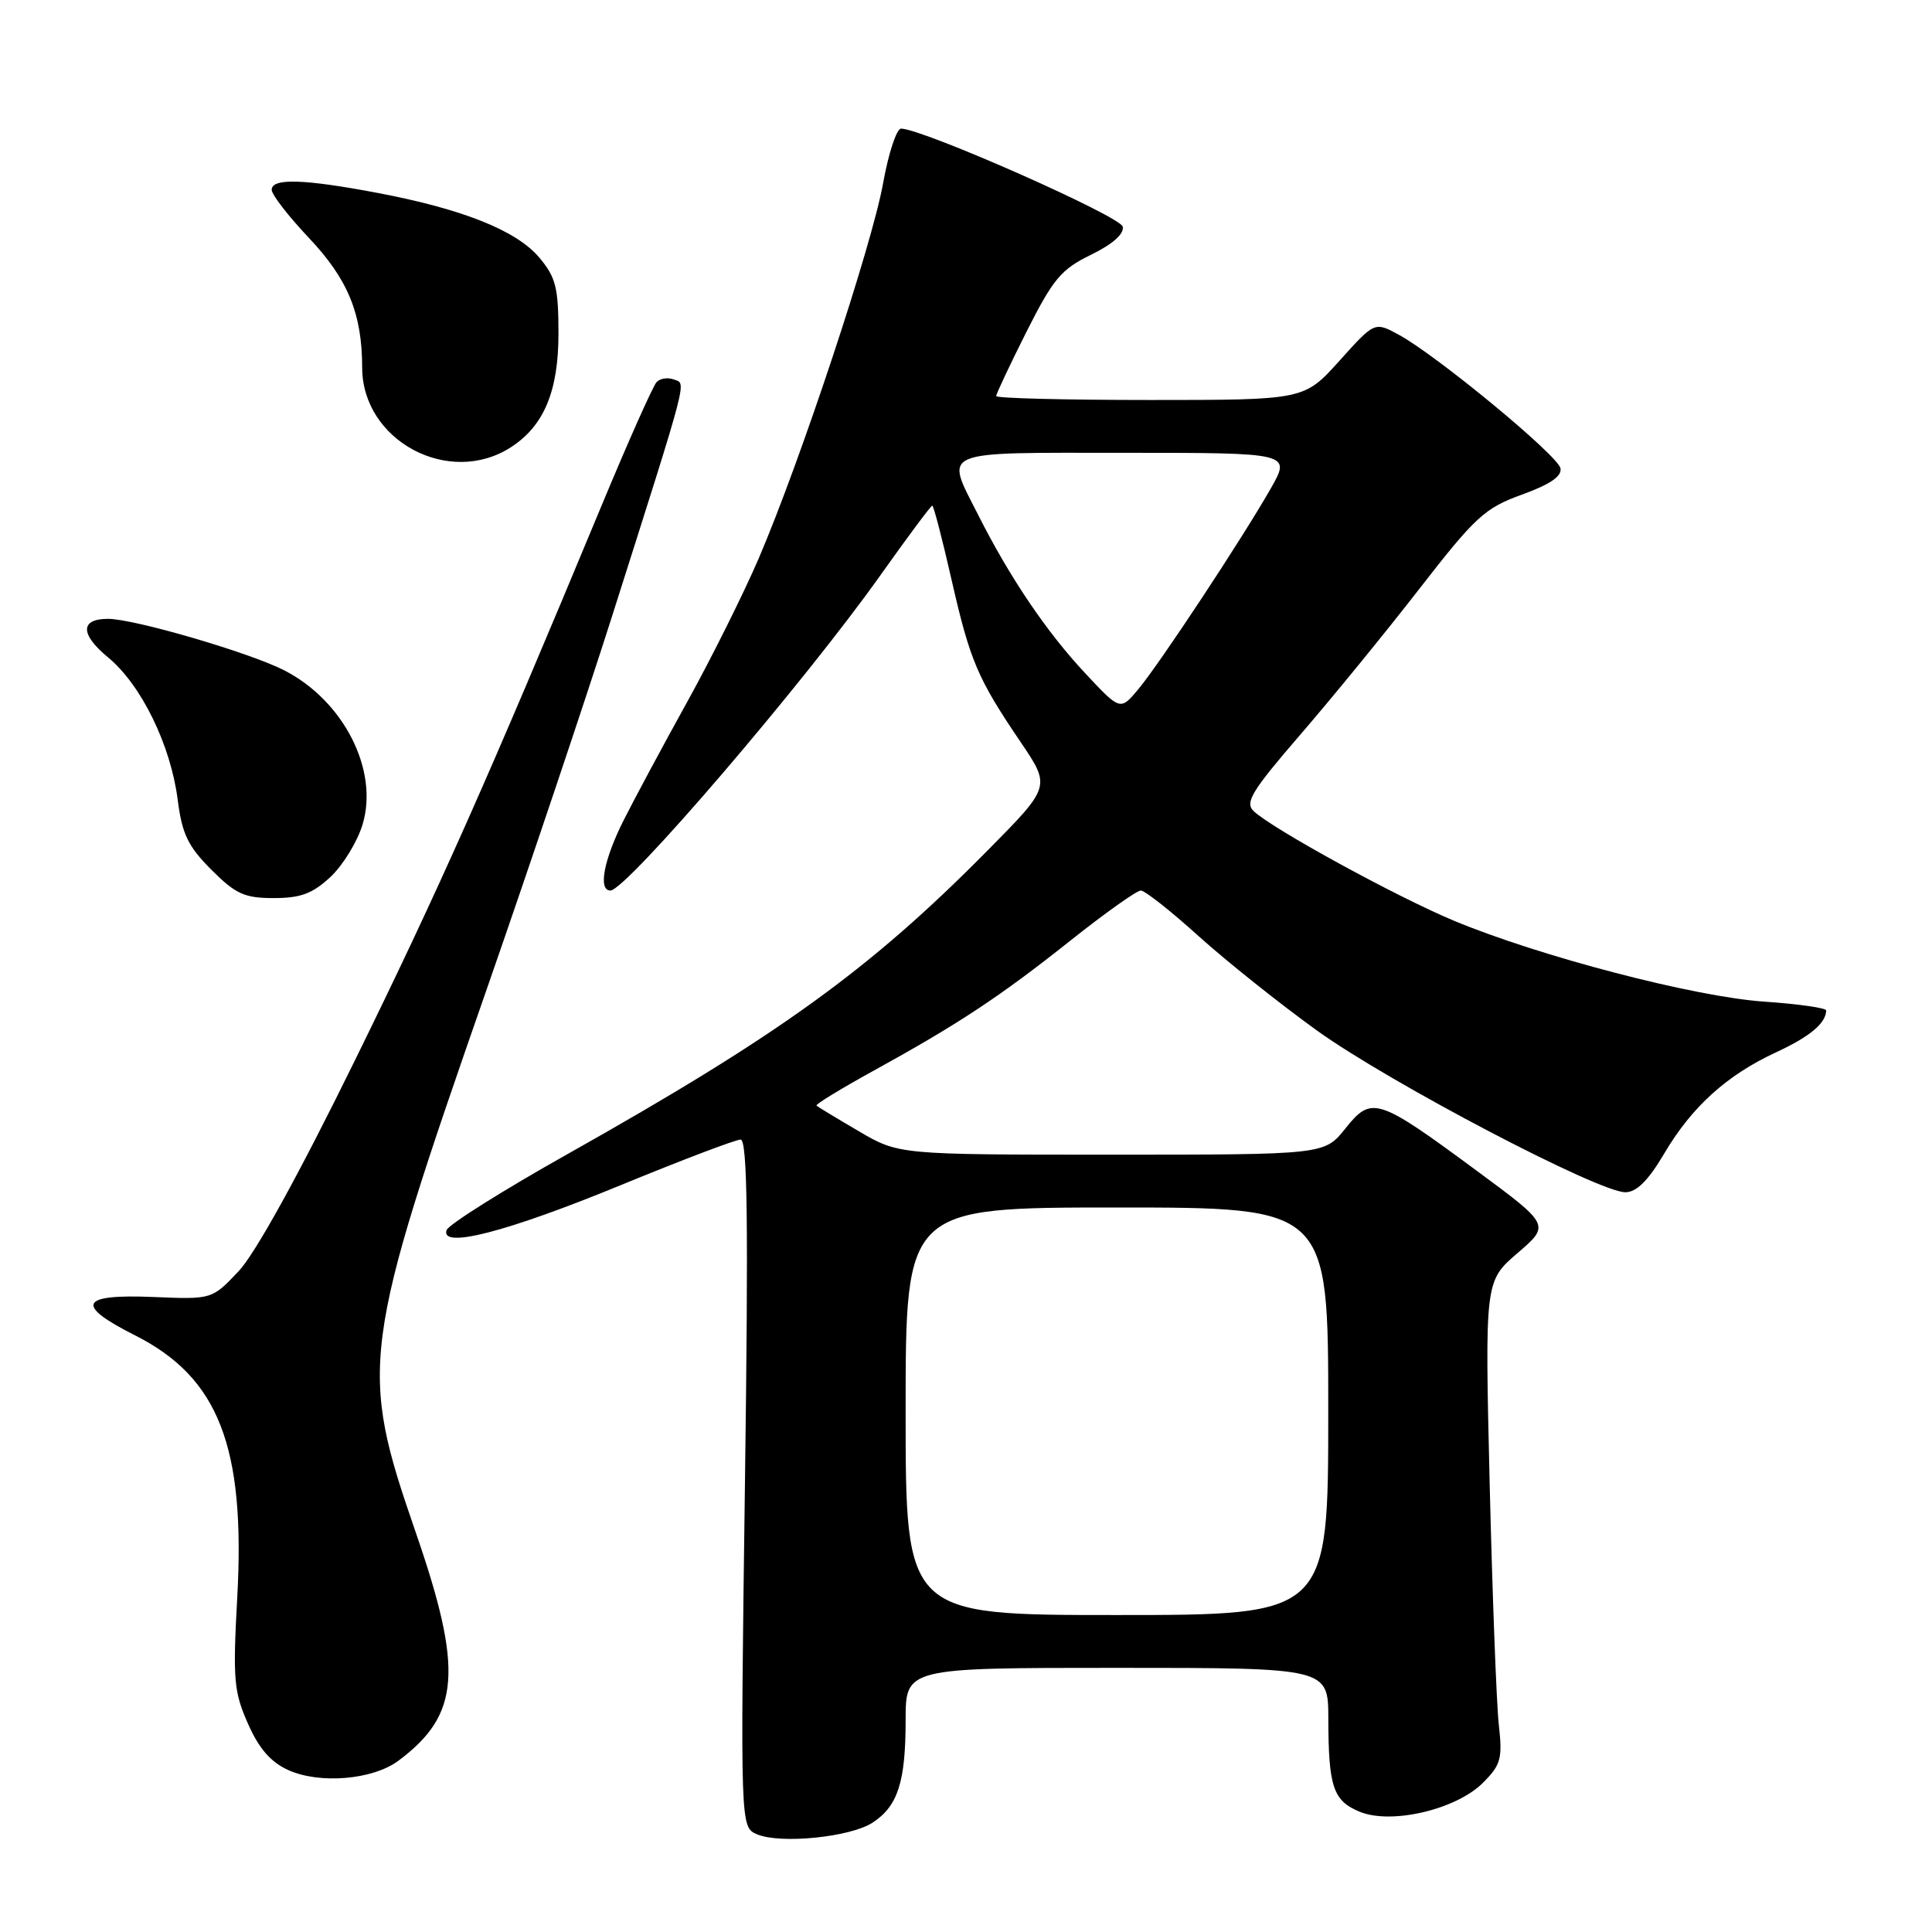 <?xml version="1.0" encoding="UTF-8" standalone="no"?>
<!DOCTYPE svg PUBLIC "-//W3C//DTD SVG 1.1//EN" "http://www.w3.org/Graphics/SVG/1.1/DTD/svg11.dtd" >
<svg xmlns="http://www.w3.org/2000/svg" xmlns:xlink="http://www.w3.org/1999/xlink" version="1.1" viewBox="0 0 256 256">
 <g >
 <path fill="currentColor"
d=" M 115.62 241.51 C 118.97 239.32 120.00 236.13 120.00 227.93 C 120.00 221.00 120.00 221.00 148.00 221.00 C 176.00 221.00 176.00 221.00 176.01 227.75 C 176.03 236.77 176.65 238.61 180.15 240.06 C 184.34 241.80 192.95 239.78 196.50 236.23 C 198.88 233.84 199.10 233.04 198.60 228.53 C 198.29 225.76 197.75 211.41 197.39 196.64 C 196.75 169.77 196.75 169.77 201.08 166.04 C 205.41 162.32 205.41 162.32 195.66 155.12 C 182.52 145.42 181.75 145.17 178.27 149.53 C 175.50 153.00 175.50 153.00 147.29 153.00 C 119.09 153.00 119.09 153.00 113.79 149.89 C 110.88 148.19 108.36 146.66 108.19 146.50 C 108.02 146.34 111.39 144.28 115.69 141.91 C 126.98 135.70 132.45 132.09 141.84 124.63 C 146.43 120.98 150.63 118.00 151.16 118.00 C 151.70 118.00 155.15 120.72 158.82 124.04 C 162.50 127.36 169.55 132.98 174.50 136.55 C 184.13 143.47 211.86 158.01 215.38 157.98 C 216.86 157.97 218.41 156.42 220.50 152.88 C 224.17 146.65 228.80 142.47 235.33 139.44 C 239.82 137.36 241.94 135.59 241.98 133.89 C 241.99 133.56 238.29 133.03 233.75 132.72 C 224.54 132.09 204.04 126.74 192.65 122.00 C 185.05 118.83 168.54 109.80 166.11 107.47 C 164.92 106.34 165.87 104.79 172.32 97.32 C 176.51 92.47 183.61 83.78 188.09 78.00 C 195.50 68.46 196.74 67.32 201.66 65.54 C 205.39 64.19 206.98 63.11 206.77 62.05 C 206.44 60.35 190.37 47.08 185.32 44.34 C 182.14 42.62 182.14 42.62 177.48 47.81 C 172.81 53.00 172.81 53.00 152.41 53.00 C 141.18 53.00 132.00 52.77 132.00 52.48 C 132.00 52.19 133.81 48.35 136.02 43.95 C 139.55 36.95 140.61 35.68 144.56 33.76 C 147.41 32.37 148.96 31.01 148.77 30.04 C 148.51 28.67 122.47 17.15 119.41 17.04 C 118.81 17.02 117.74 20.26 117.02 24.25 C 115.56 32.45 106.03 61.18 100.53 74.00 C 98.52 78.67 94.26 87.22 91.06 93.00 C 87.86 98.78 84.06 105.85 82.62 108.72 C 80.00 113.94 79.23 118.00 80.88 118.00 C 82.97 118.00 106.53 90.50 116.64 76.25 C 120.25 71.16 123.35 67.00 123.53 67.00 C 123.71 67.00 124.85 71.39 126.07 76.75 C 128.54 87.58 129.51 89.88 135.26 98.36 C 139.23 104.23 139.23 104.23 130.86 112.69 C 115.27 128.47 103.30 137.12 75.17 152.94 C 66.61 157.75 59.41 162.28 59.17 163.00 C 58.33 165.52 67.17 163.24 82.22 157.05 C 90.32 153.72 97.48 151.00 98.13 151.00 C 99.04 151.00 99.18 161.70 98.71 196.55 C 98.10 242.10 98.10 242.10 100.30 243.05 C 103.39 244.37 112.67 243.44 115.62 241.51 Z  M 52.80 233.30 C 60.97 227.20 61.41 221.33 55.07 203.00 C 47.53 181.18 47.83 178.89 64.52 131.00 C 70.17 114.78 77.58 92.72 80.99 82.00 C 91.39 49.27 90.95 50.92 89.31 50.29 C 88.52 49.98 87.48 50.13 87.01 50.62 C 86.54 51.10 83.25 58.48 79.71 67.00 C 64.63 103.29 58.16 117.84 46.98 140.60 C 39.57 155.70 33.83 166.10 31.62 168.44 C 28.09 172.18 28.09 172.18 20.37 171.86 C 10.54 171.45 9.85 172.89 17.93 176.96 C 28.95 182.53 32.53 191.69 31.44 211.60 C 30.84 222.52 30.98 224.16 32.85 228.38 C 34.31 231.70 35.87 233.49 38.21 234.55 C 42.39 236.43 49.41 235.83 52.80 233.30 Z  M 43.80 116.19 C 45.45 114.64 47.37 111.51 48.05 109.22 C 50.21 102.03 45.53 92.85 37.66 88.82 C 33.07 86.47 17.77 82.00 14.32 82.00 C 10.60 82.00 10.60 84.04 14.32 87.11 C 18.72 90.74 22.63 98.74 23.55 106.00 C 24.13 110.53 24.91 112.14 28.01 115.25 C 31.24 118.48 32.40 119.00 36.28 119.00 C 39.84 119.00 41.42 118.41 43.80 116.19 Z  M 67.73 59.24 C 72.08 56.42 74.00 51.82 74.00 44.21 C 74.00 38.11 73.65 36.74 71.46 34.13 C 68.44 30.55 61.35 27.71 50.02 25.56 C 40.23 23.71 36.00 23.58 36.00 25.15 C 36.00 25.79 38.21 28.64 40.91 31.50 C 46.11 37.00 47.98 41.55 47.99 48.72 C 48.01 58.42 59.53 64.57 67.73 59.24 Z  M 120.00 187.00 C 120.00 160.00 120.00 160.00 148.00 160.00 C 176.00 160.00 176.00 160.00 176.00 187.00 C 176.00 214.00 176.00 214.00 148.00 214.00 C 120.00 214.00 120.00 214.00 120.00 187.00 Z  M 143.77 89.18 C 138.70 83.77 133.79 76.51 129.64 68.28 C 125.20 59.50 124.04 60.00 149.04 60.00 C 171.08 60.00 171.08 60.00 168.37 64.75 C 164.59 71.38 153.67 87.93 150.82 91.34 C 148.44 94.18 148.44 94.18 143.77 89.18 Z "/>
</g>
</svg>